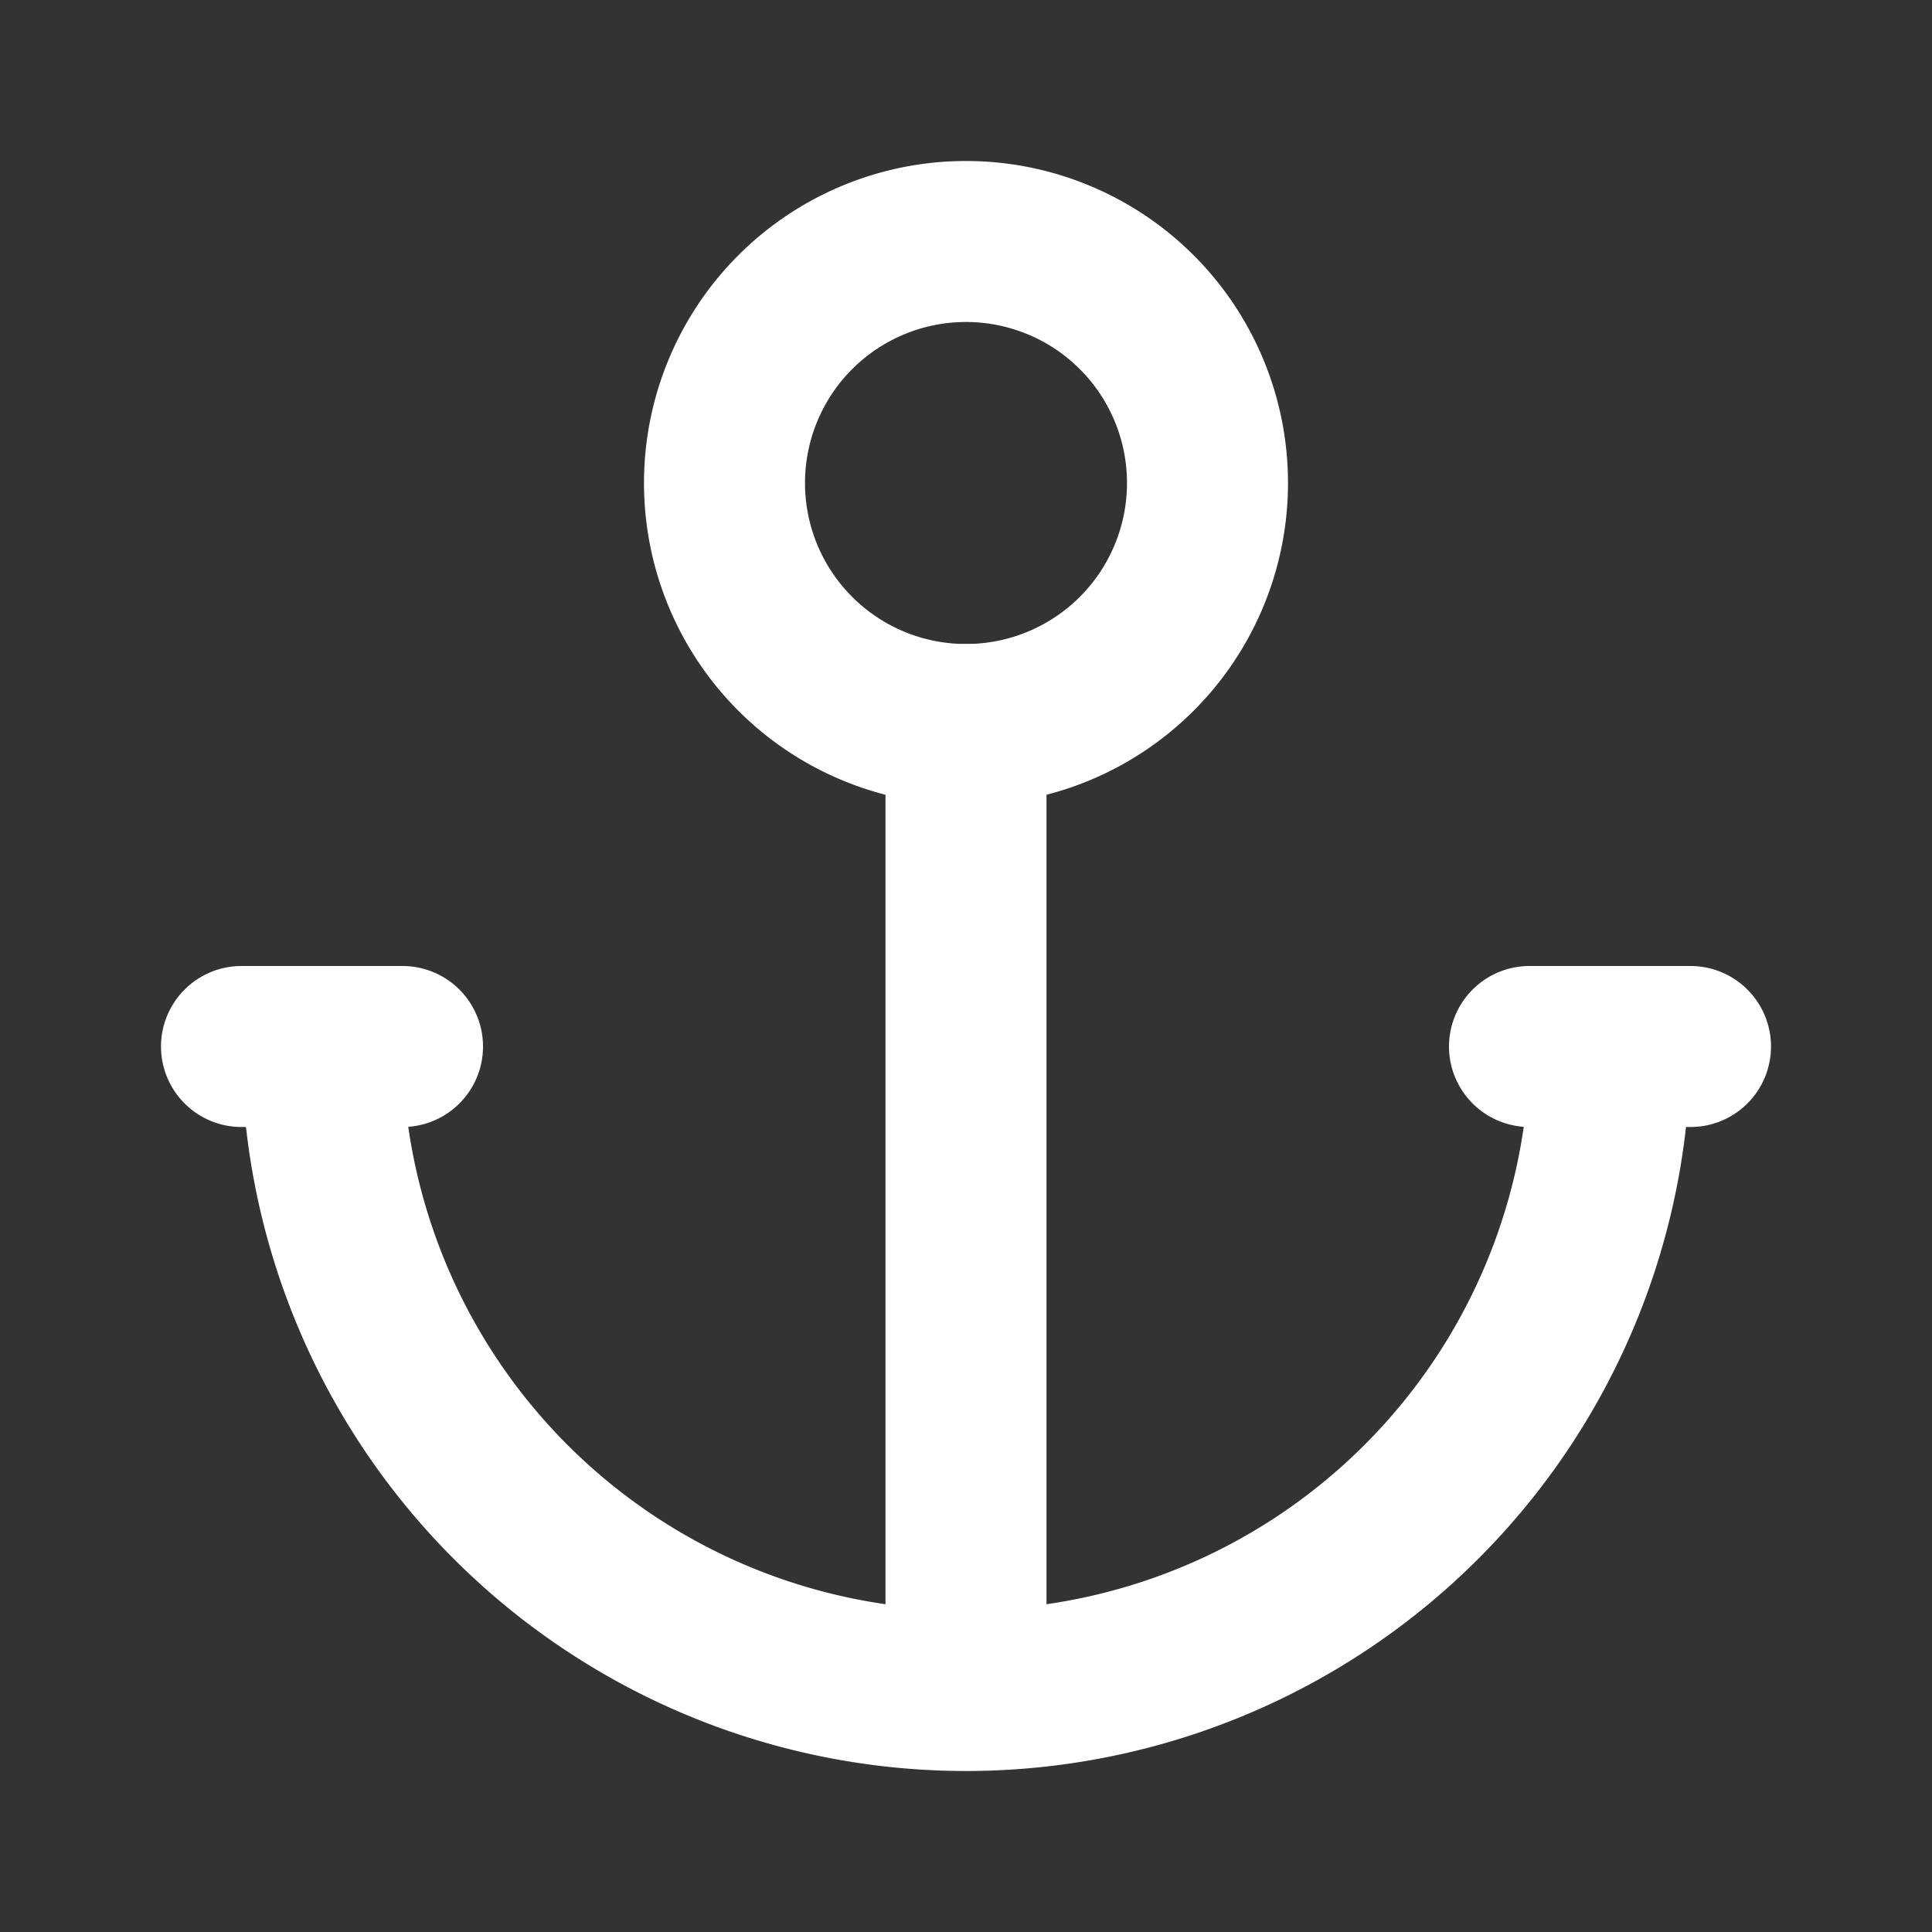 <svg xmlns="http://www.w3.org/2000/svg" 
class="icon icon-tabler icon-tabler-anchor" 
width="24" height="24" 
viewBox="0 0 24 24" 
stroke-width="2" 
stroke="#fffff" 
fill="none" stroke-linecap="round" 
stroke-linejoin="round">
<rect x="0" y="0" width="24" height="24" fill="#333333" stroke="none"/>
<path stroke="none" d="M0 0h24v24H0z" fill="none"/>
<path d="M12 9v12m-8 -8a8 8 0 0 0 16 0m1 0h-2m-14 0h-2" />
<path d="M12 6m-3 0a3 3 0 1 0 6 0a3 3 0 1 0 -6 0" /></svg>
